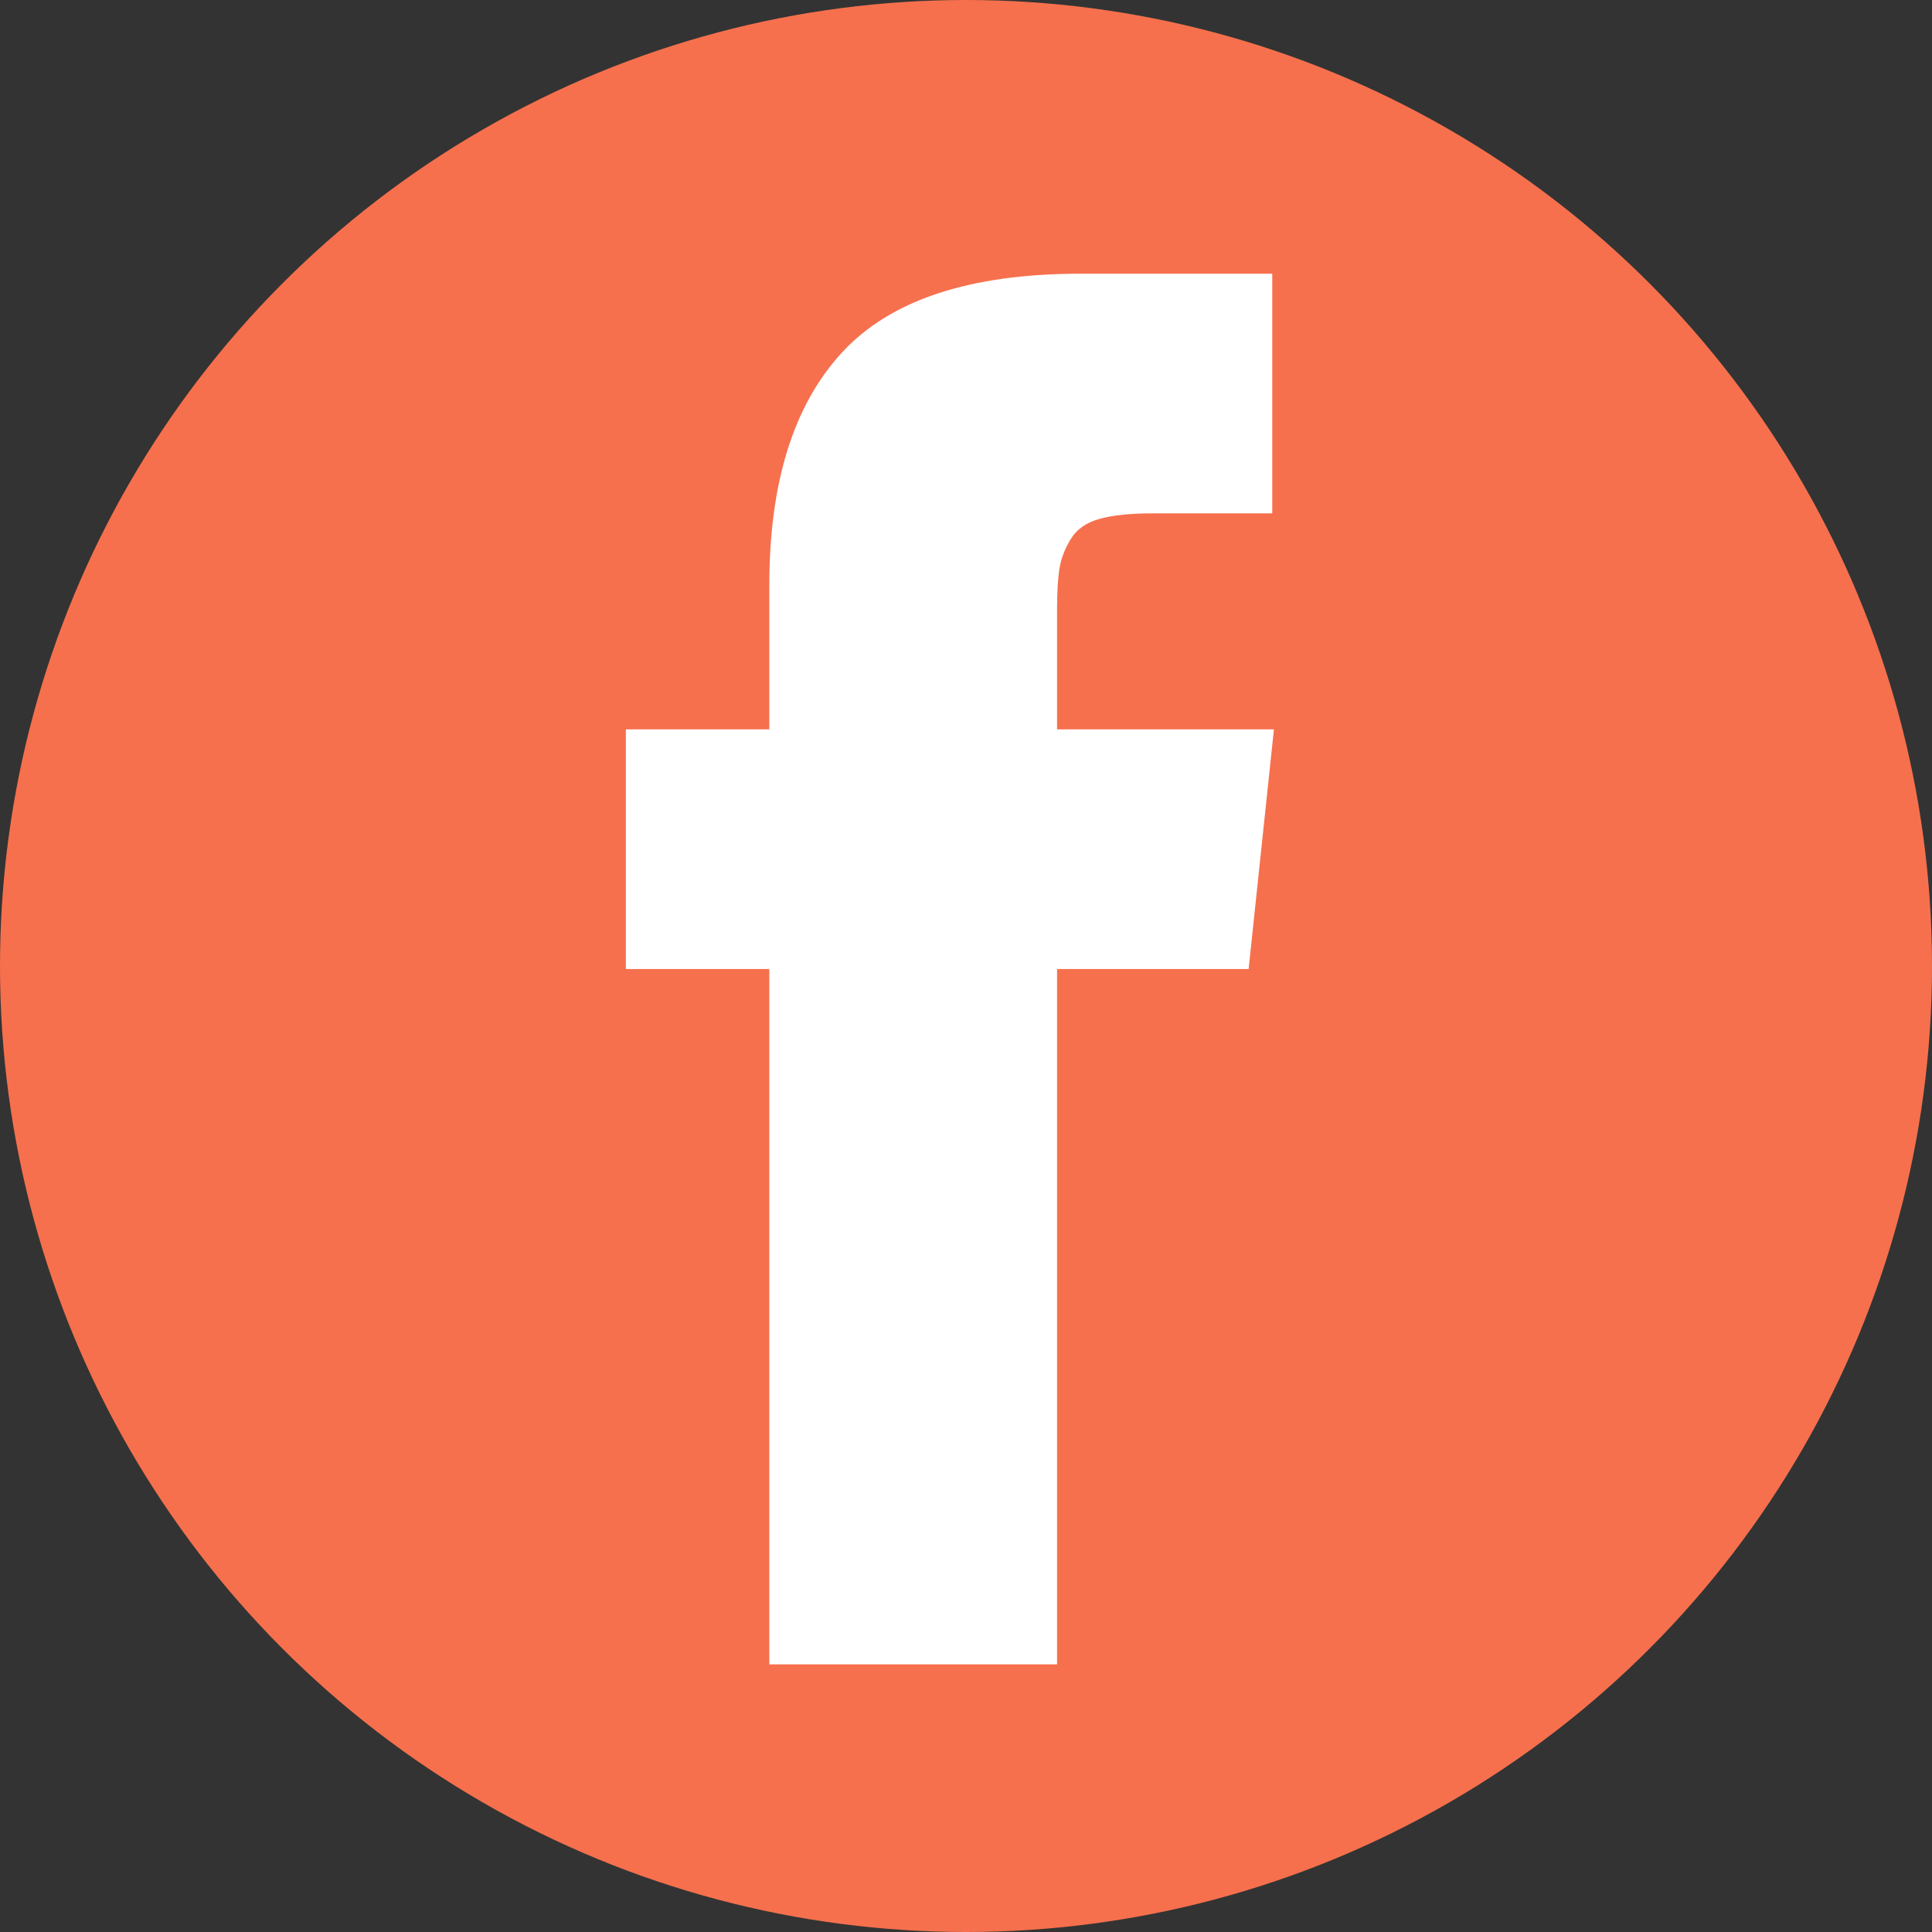 <?xml version="1.0" encoding="UTF-8"?>
<svg width="60px" height="60px" viewBox="0 0 60 60" version="1.1" xmlns="http://www.w3.org/2000/svg" xmlns:xlink="http://www.w3.org/1999/xlink">
    <rect x="0" y="0" width="60" height="60" fill="#333333" stroke="none"/>
    <defs></defs>
    <g id="icon__facebook-circle" class="icon icon--facebook" stroke="none" stroke-width="1" fill="none" fill-rule="evenodd">
        <circle class="circle" id="Oval-4" fill="#F6704D" cx="30" cy="30" r="30"></circle>
        <path d="M32.828,22.651 L39.563,22.651 L38.777,30.094 L32.828,30.094 L32.828,51.688 L23.892,51.688 L23.892,30.094 L19.437,30.094 L19.437,22.651 L23.892,22.651 L23.892,18.17 C23.892,14.99 24.643,12.584 26.146,10.95 C27.648,9.317 30.12,8.5 33.562,8.5 L39.511,8.5 L39.511,15.943 L35.789,15.943 C35.108,15.943 34.562,15.999 34.152,16.113 C33.741,16.226 33.444,16.432 33.261,16.729 C33.077,17.026 32.959,17.327 32.907,17.633 C32.854,17.939 32.828,18.371 32.828,18.93 L32.828,22.651 Z" id="facebook" fill="#FFFFFF"></path>
    </g>
</svg>